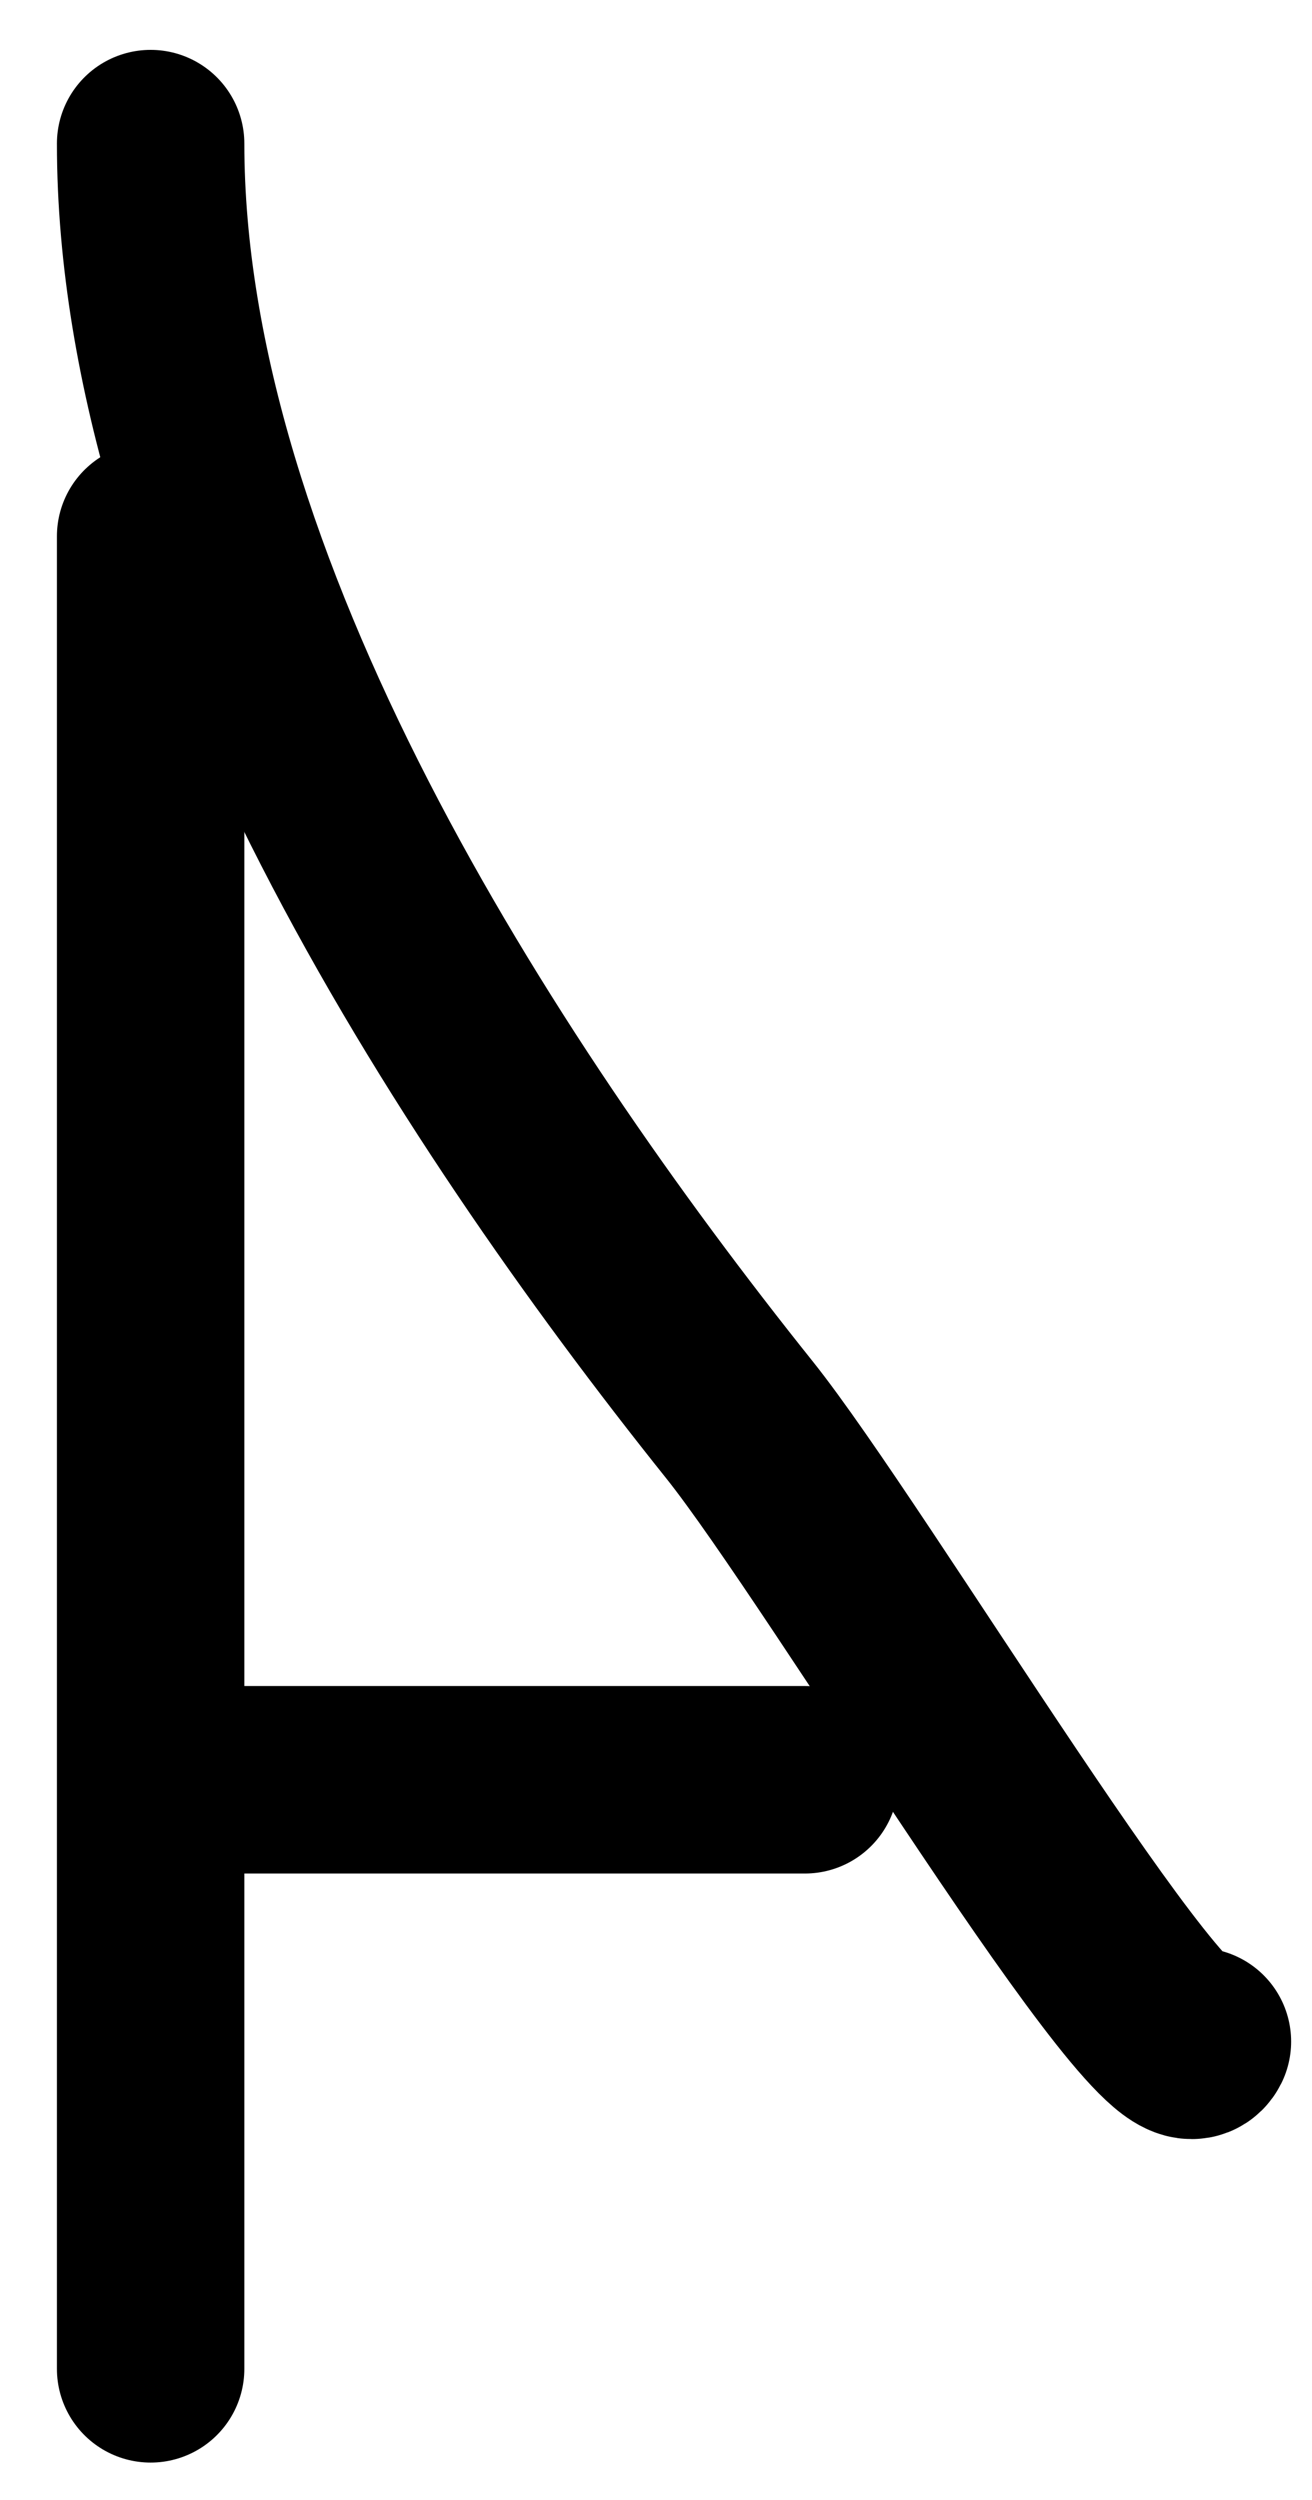 <svg width="21" height="40" viewBox="0 0 21 40" fill="none" xmlns="http://www.w3.org/2000/svg">
<path d="M2.411 8.581V37.902" stroke="black" stroke-width="3" stroke-linecap="round"/>
<path d="M2.411 2.298C2.411 9.407 7.55 17.361 11.836 22.718C13.561 24.875 18.735 33.528 19.166 32.666" stroke="black" stroke-width="3" stroke-linecap="round"/>
<path d="M3.458 28.477H12.883" stroke="black" stroke-width="3" stroke-linecap="round"/>
</svg>
